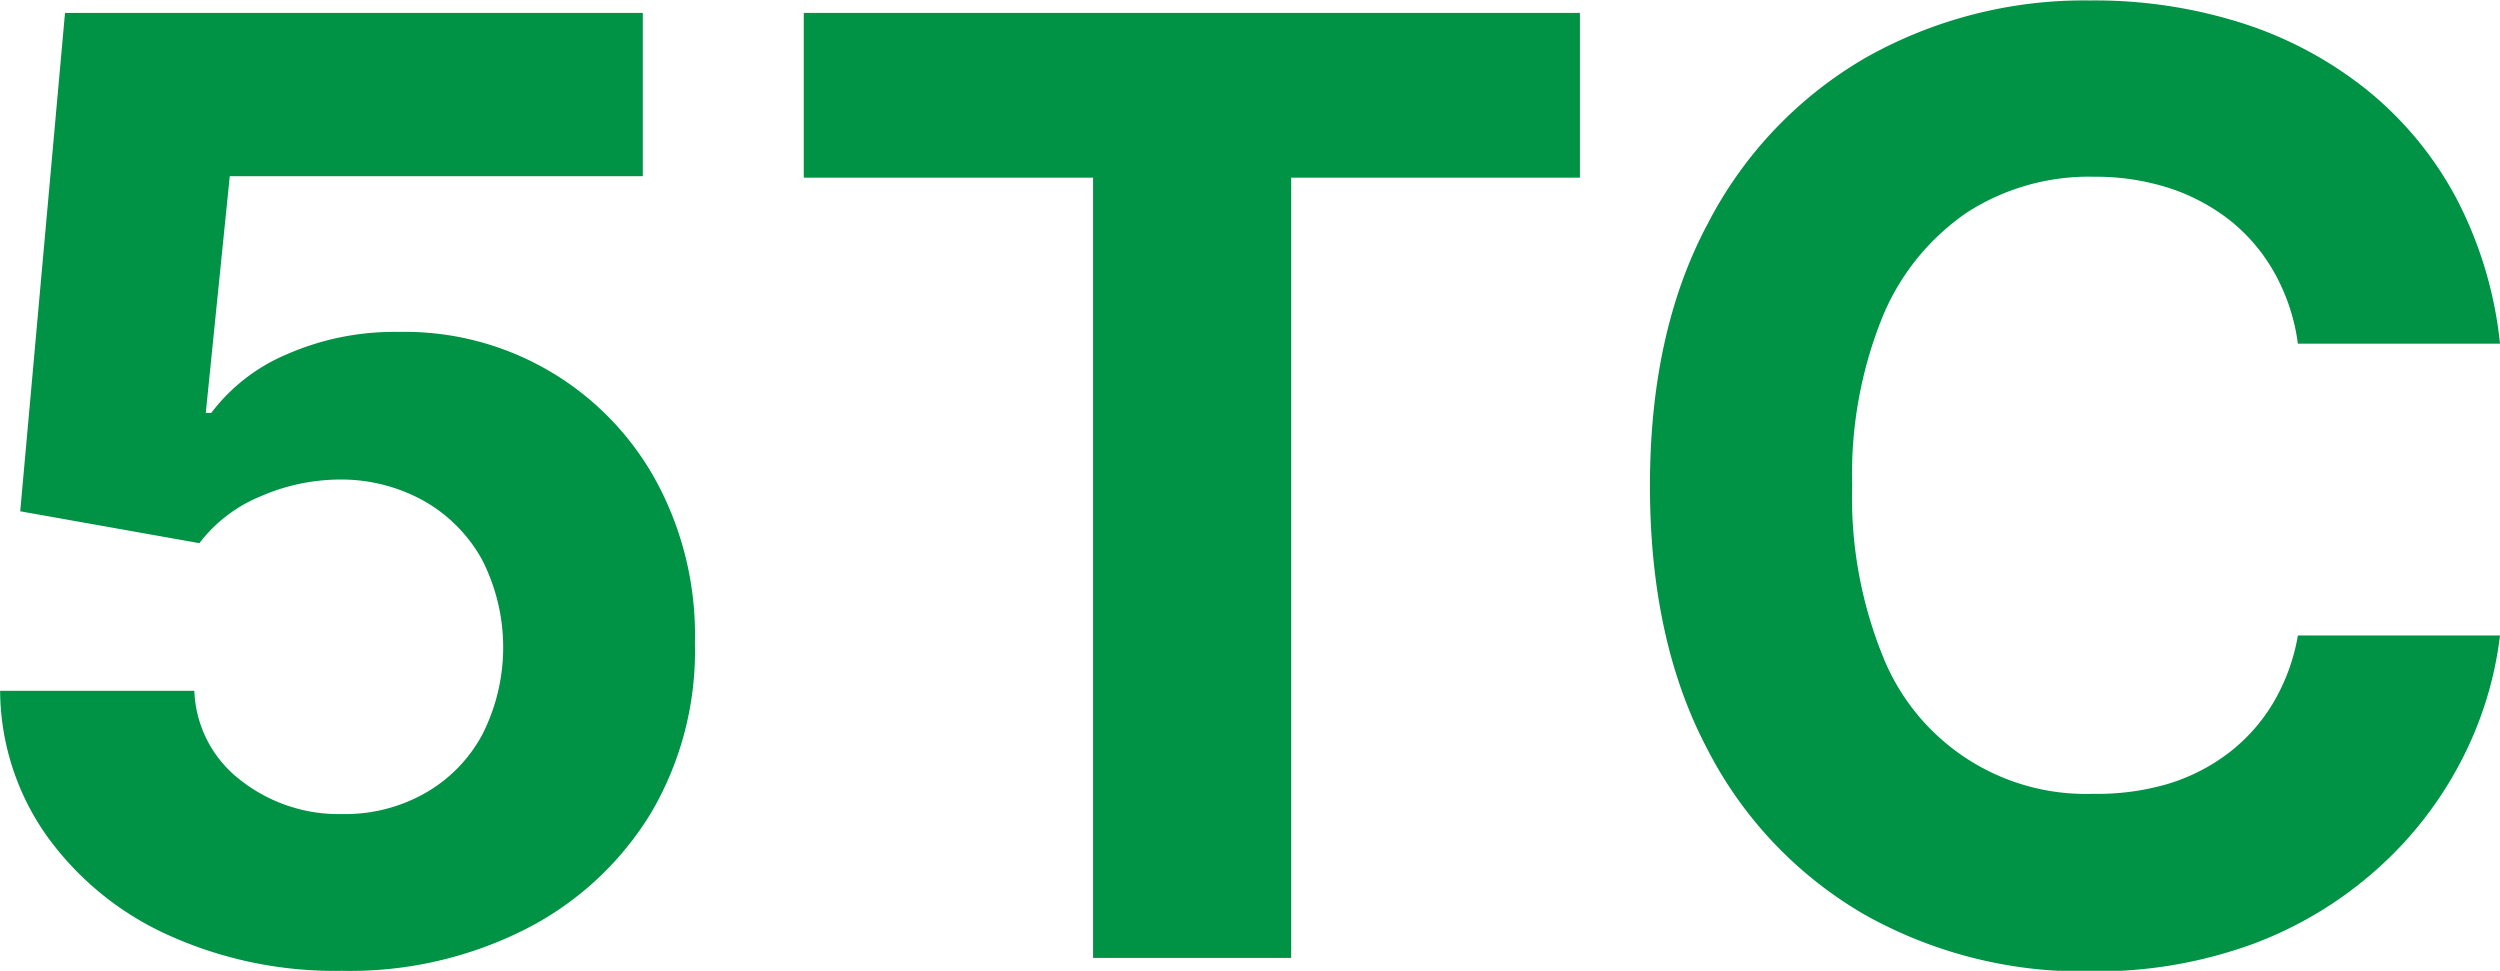 <svg xmlns="http://www.w3.org/2000/svg" viewBox="0 0 218.81 84.97"><defs><style>.cls-1{fill:#009245;}</style></defs><g id="Layer_2" data-name="Layer 2"><g id="Layer_1-2" data-name="Layer 1"><path class="cls-1" d="M36.91,99.35A35.3,35.3,0,0,1,21.67,96.2a26.48,26.48,0,0,1-10.6-8.68A22.2,22.2,0,0,1,7,74.84H24a10.3,10.3,0,0,0,4,7.79,13.9,13.9,0,0,0,8.92,3,14.21,14.21,0,0,0,7.29-1.84,12.92,12.92,0,0,0,5-5.13,16.86,16.86,0,0,0,0-15.24,13.26,13.26,0,0,0-5.07-5.17,14.87,14.87,0,0,0-7.39-1.9,17.54,17.54,0,0,0-7,1.49,12.87,12.87,0,0,0-5.31,4.08L8.76,59.13l3.92-43.62H63.25V29.8H27.1L25,50.52h.48A16.13,16.13,0,0,1,32,45.43a23.44,23.44,0,0,1,9.85-2A25.07,25.07,0,0,1,64.46,56.56a28.23,28.23,0,0,1,3.35,14.08A27.92,27.92,0,0,1,64,85.48,27.33,27.33,0,0,1,53.09,95.65,34,34,0,0,1,36.91,99.35Z" transform="translate(-6.99 -14.38)"/><path class="cls-1" d="M77.34,29.93V15.51h67.93V29.93H120V98.22H102.66V29.93Z" transform="translate(-6.99 -14.38)"/><path class="cls-1" d="M225.8,44.46H208.11a17.37,17.37,0,0,0-2-6.11,15.6,15.6,0,0,0-3.83-4.59,17.23,17.23,0,0,0-5.4-2.91,20.94,20.94,0,0,0-6.6-1A19.69,19.69,0,0,0,179.11,33a20.56,20.56,0,0,0-7.39,9.2,36.67,36.67,0,0,0-2.62,14.64,37.05,37.05,0,0,0,2.64,14.87,19.14,19.14,0,0,0,18.44,12.15A22,22,0,0,0,196.7,83a16.78,16.78,0,0,0,5.35-2.72,15.6,15.6,0,0,0,3.9-4.38,17.31,17.31,0,0,0,2.16-5.9L225.8,70a32,32,0,0,1-3.41,11,33,33,0,0,1-7.31,9.41A34.19,34.19,0,0,1,204.17,97a40,40,0,0,1-14.27,2.4,38.89,38.89,0,0,1-19.77-5,35.37,35.37,0,0,1-13.73-14.5q-5-9.48-5-23t5.09-23a35.62,35.62,0,0,1,13.81-14.48,38.9,38.9,0,0,1,19.63-5,42.54,42.54,0,0,1,13.35,2,34,34,0,0,1,10.92,5.87,30.73,30.73,0,0,1,7.77,9.43A35.17,35.17,0,0,1,225.8,44.46Z" transform="translate(-6.99 -14.38)"/></g></g></svg>